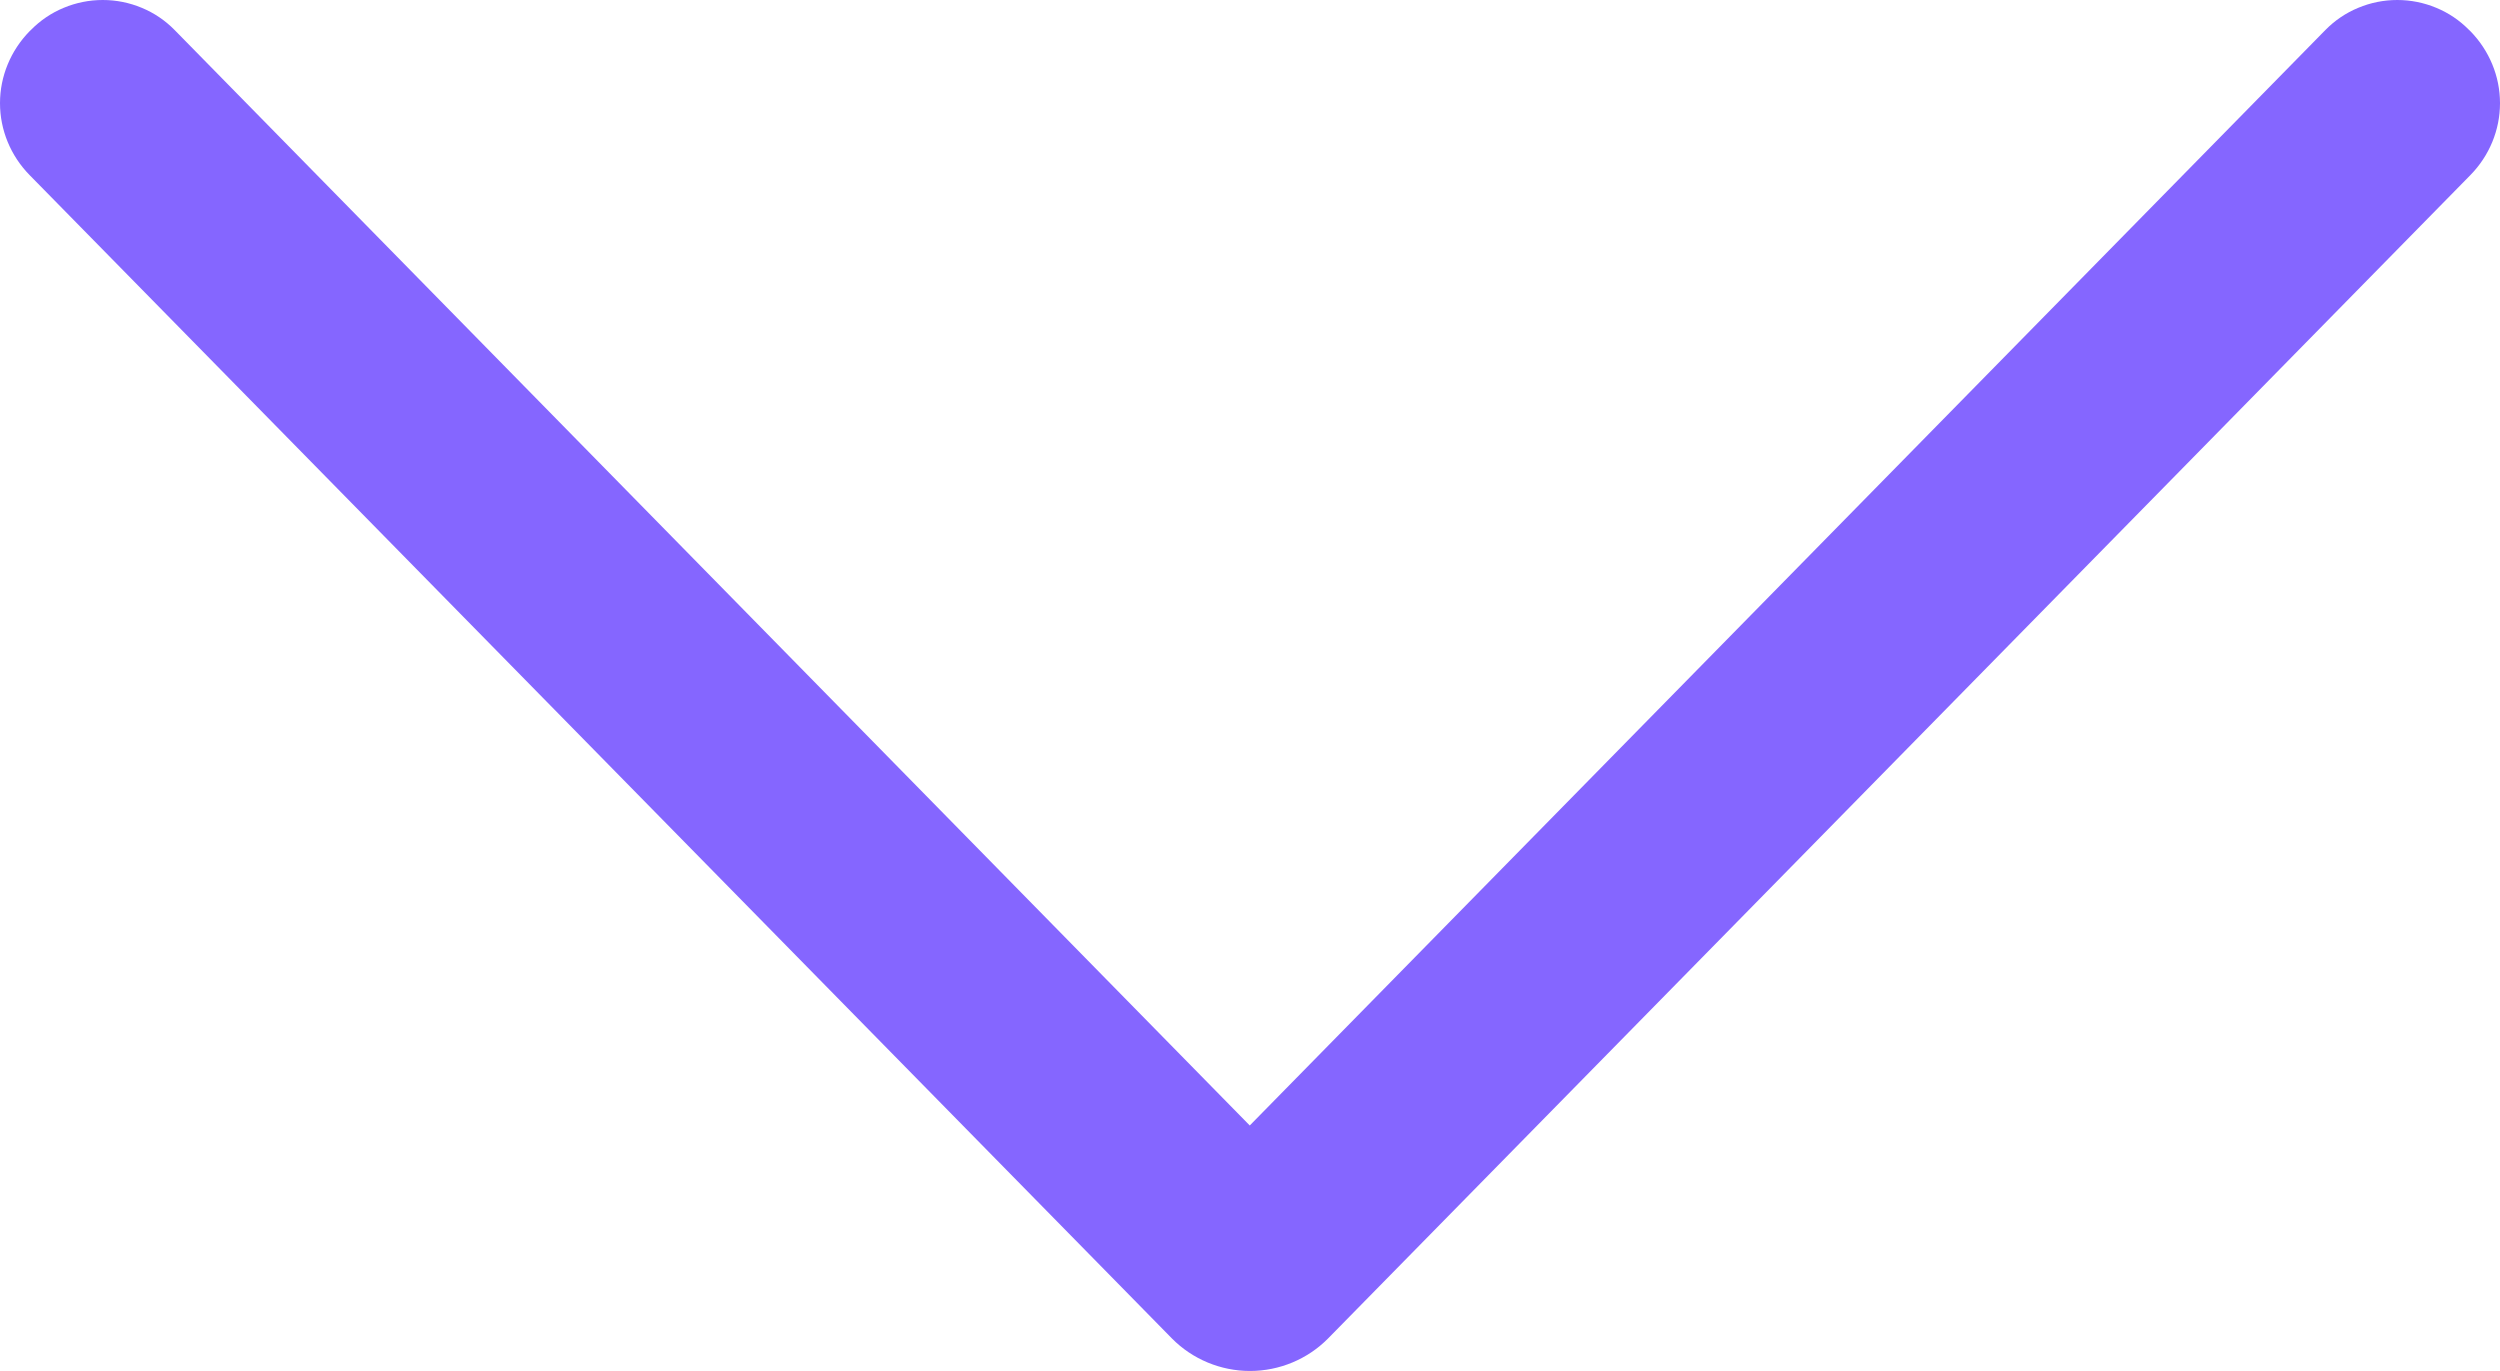 <svg width="31" height="17" viewBox="0 0 31 17" fill="none" xmlns="http://www.w3.org/2000/svg">
<path id="Vector" d="M16.466 16.599L30.632 2.172C30.868 1.932 31 1.612 31 1.279C31 0.947 30.868 0.627 30.632 0.386L30.616 0.371C30.501 0.254 30.363 0.16 30.21 0.097C30.057 0.033 29.892 -1.90735e-06 29.726 -1.90735e-06C29.559 -1.90735e-06 29.395 0.033 29.242 0.097C29.089 0.16 28.951 0.254 28.836 0.371L15.497 13.956L2.164 0.371C2.049 0.254 1.911 0.16 1.758 0.097C1.605 0.033 1.441 -1.90735e-06 1.274 -1.90735e-06C1.108 -1.90735e-06 0.943 0.033 0.79 0.097C0.637 0.16 0.499 0.254 0.384 0.371L0.368 0.386C0.132 0.627 0 0.947 0 1.279C0 1.612 0.132 1.932 0.368 2.172L14.534 16.599C14.659 16.725 14.809 16.826 14.975 16.895C15.141 16.964 15.319 17 15.5 17C15.681 17 15.859 16.964 16.025 16.895C16.191 16.826 16.341 16.725 16.466 16.599Z" fill="#8566FF"/>
</svg>
